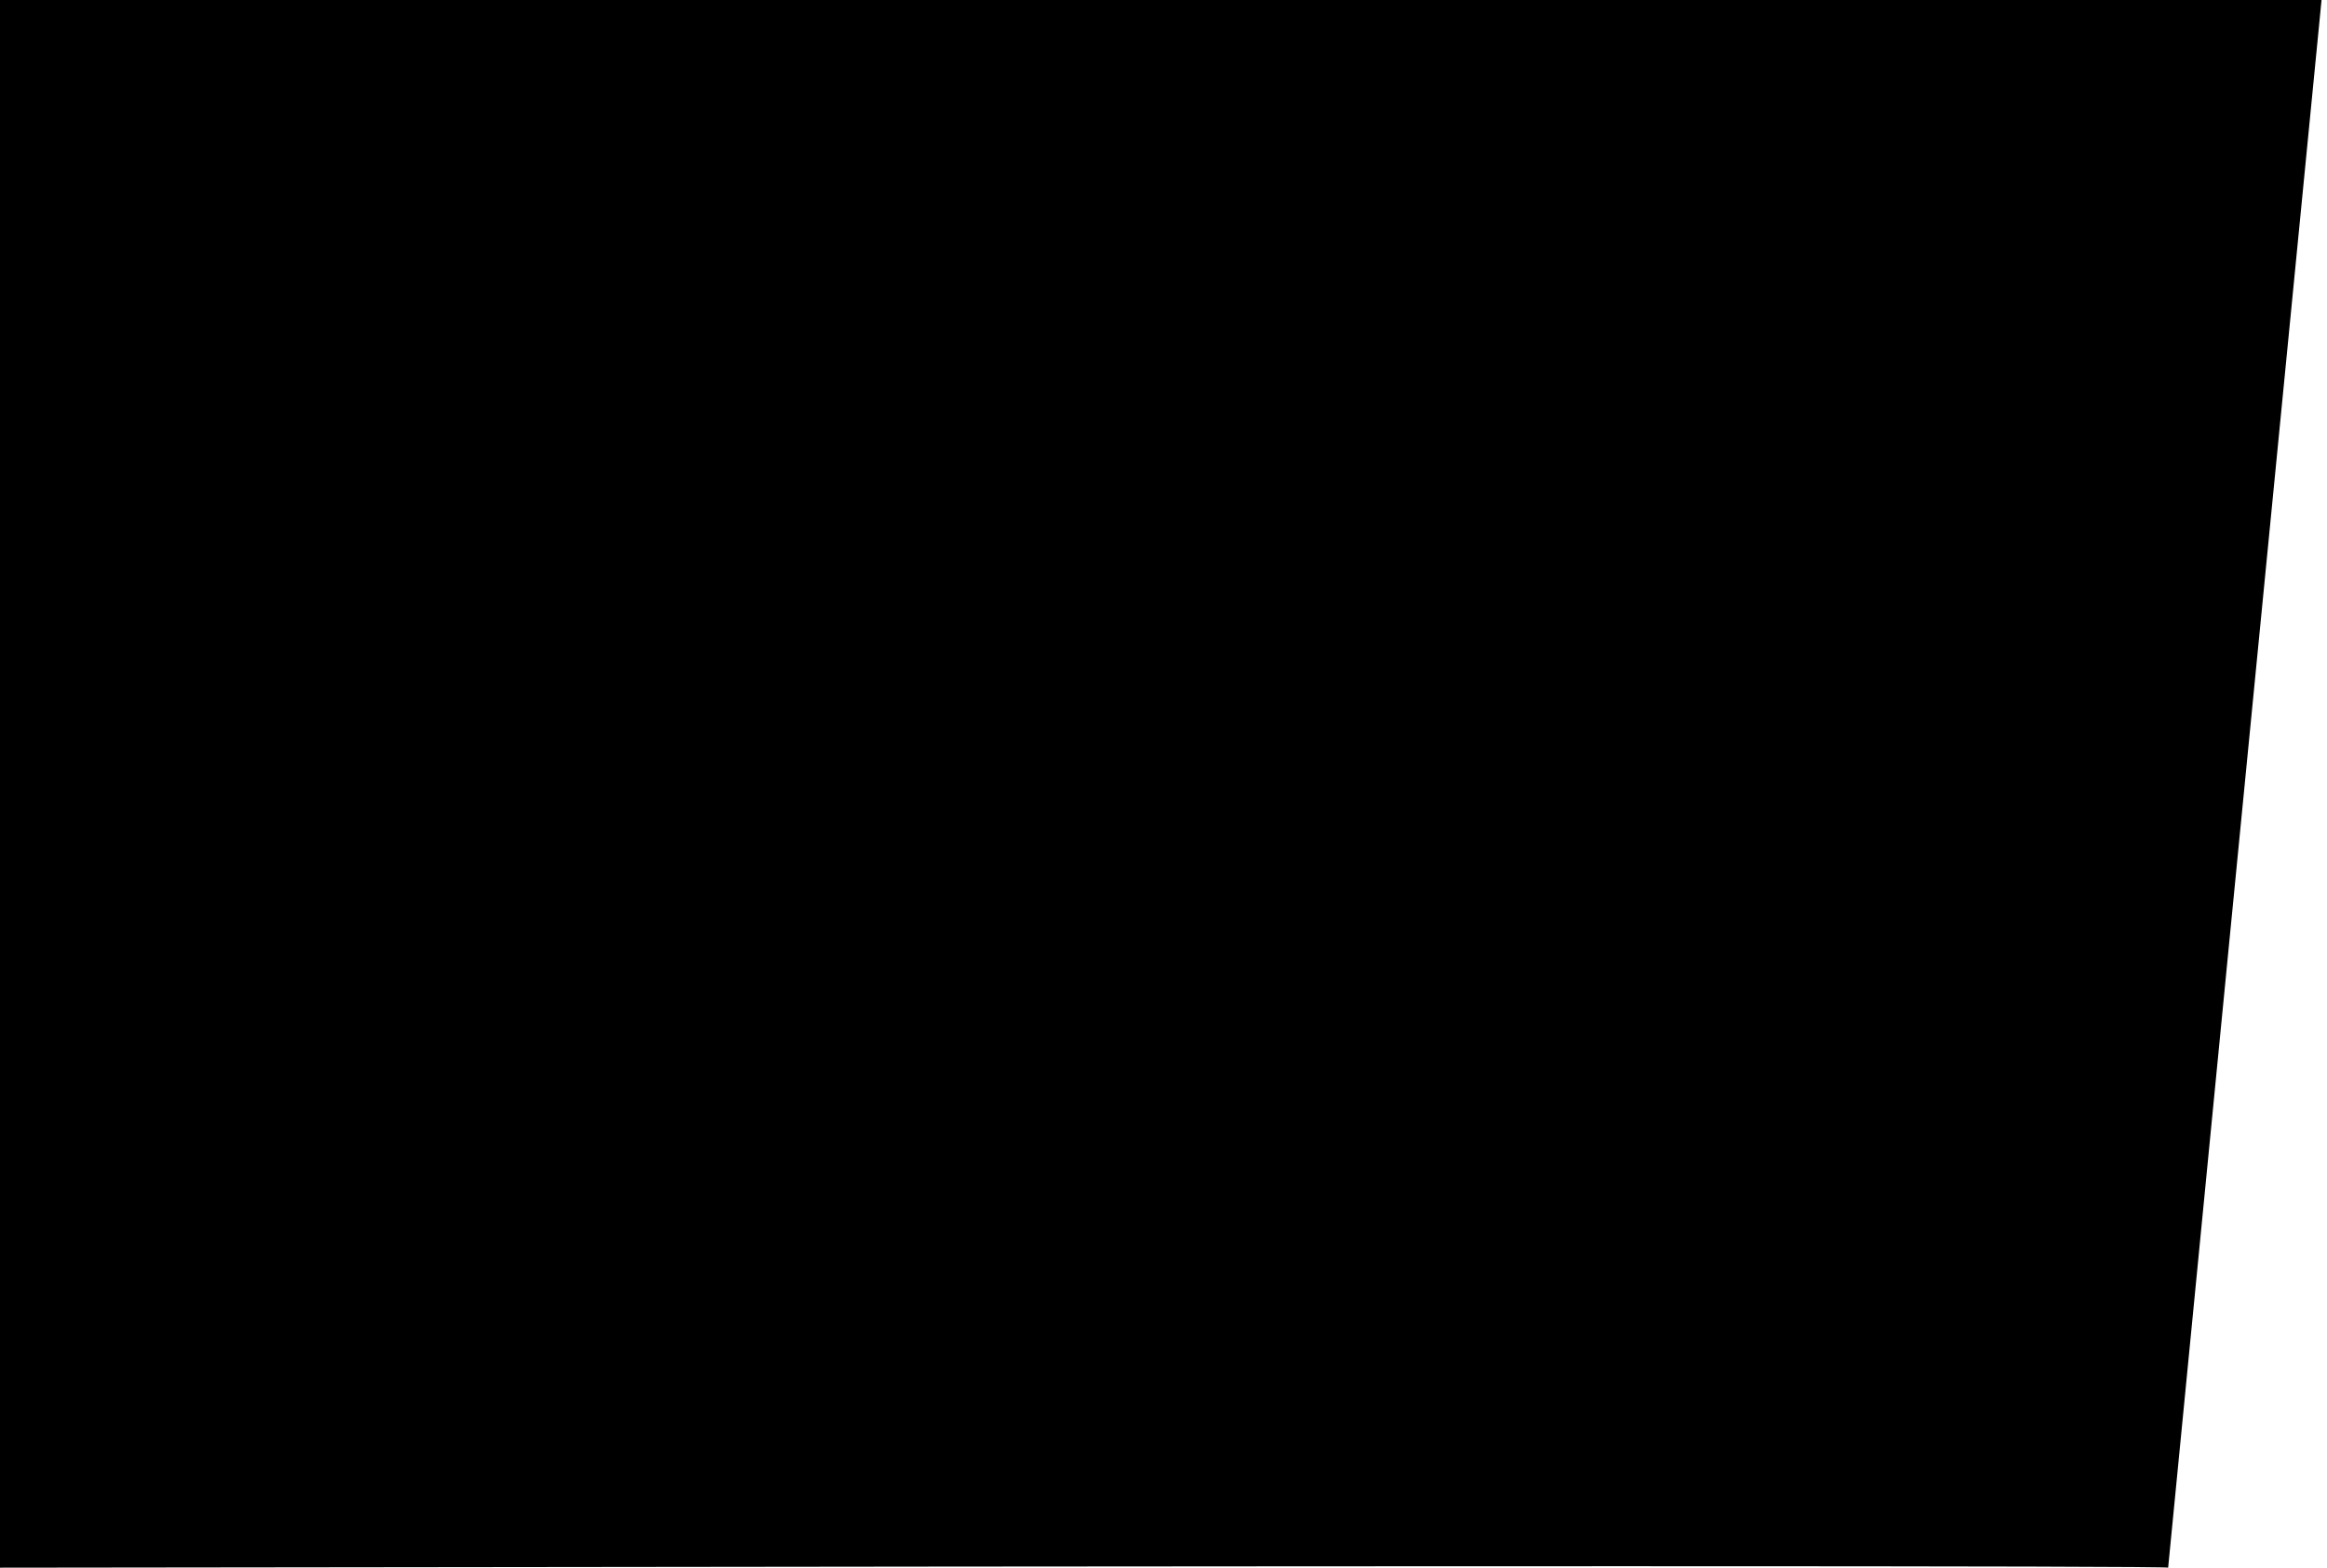 <svg width="371" height="250" viewBox="0 0 371 250" xmlns="http://www.w3.org/2000/svg"><title>trapezoid</title><path d="M370.131 0H0v250c230.164-.306 345.389-.306 345.674 0 5.435-55.771 13.587-139.105 24.457-250z"/></svg>